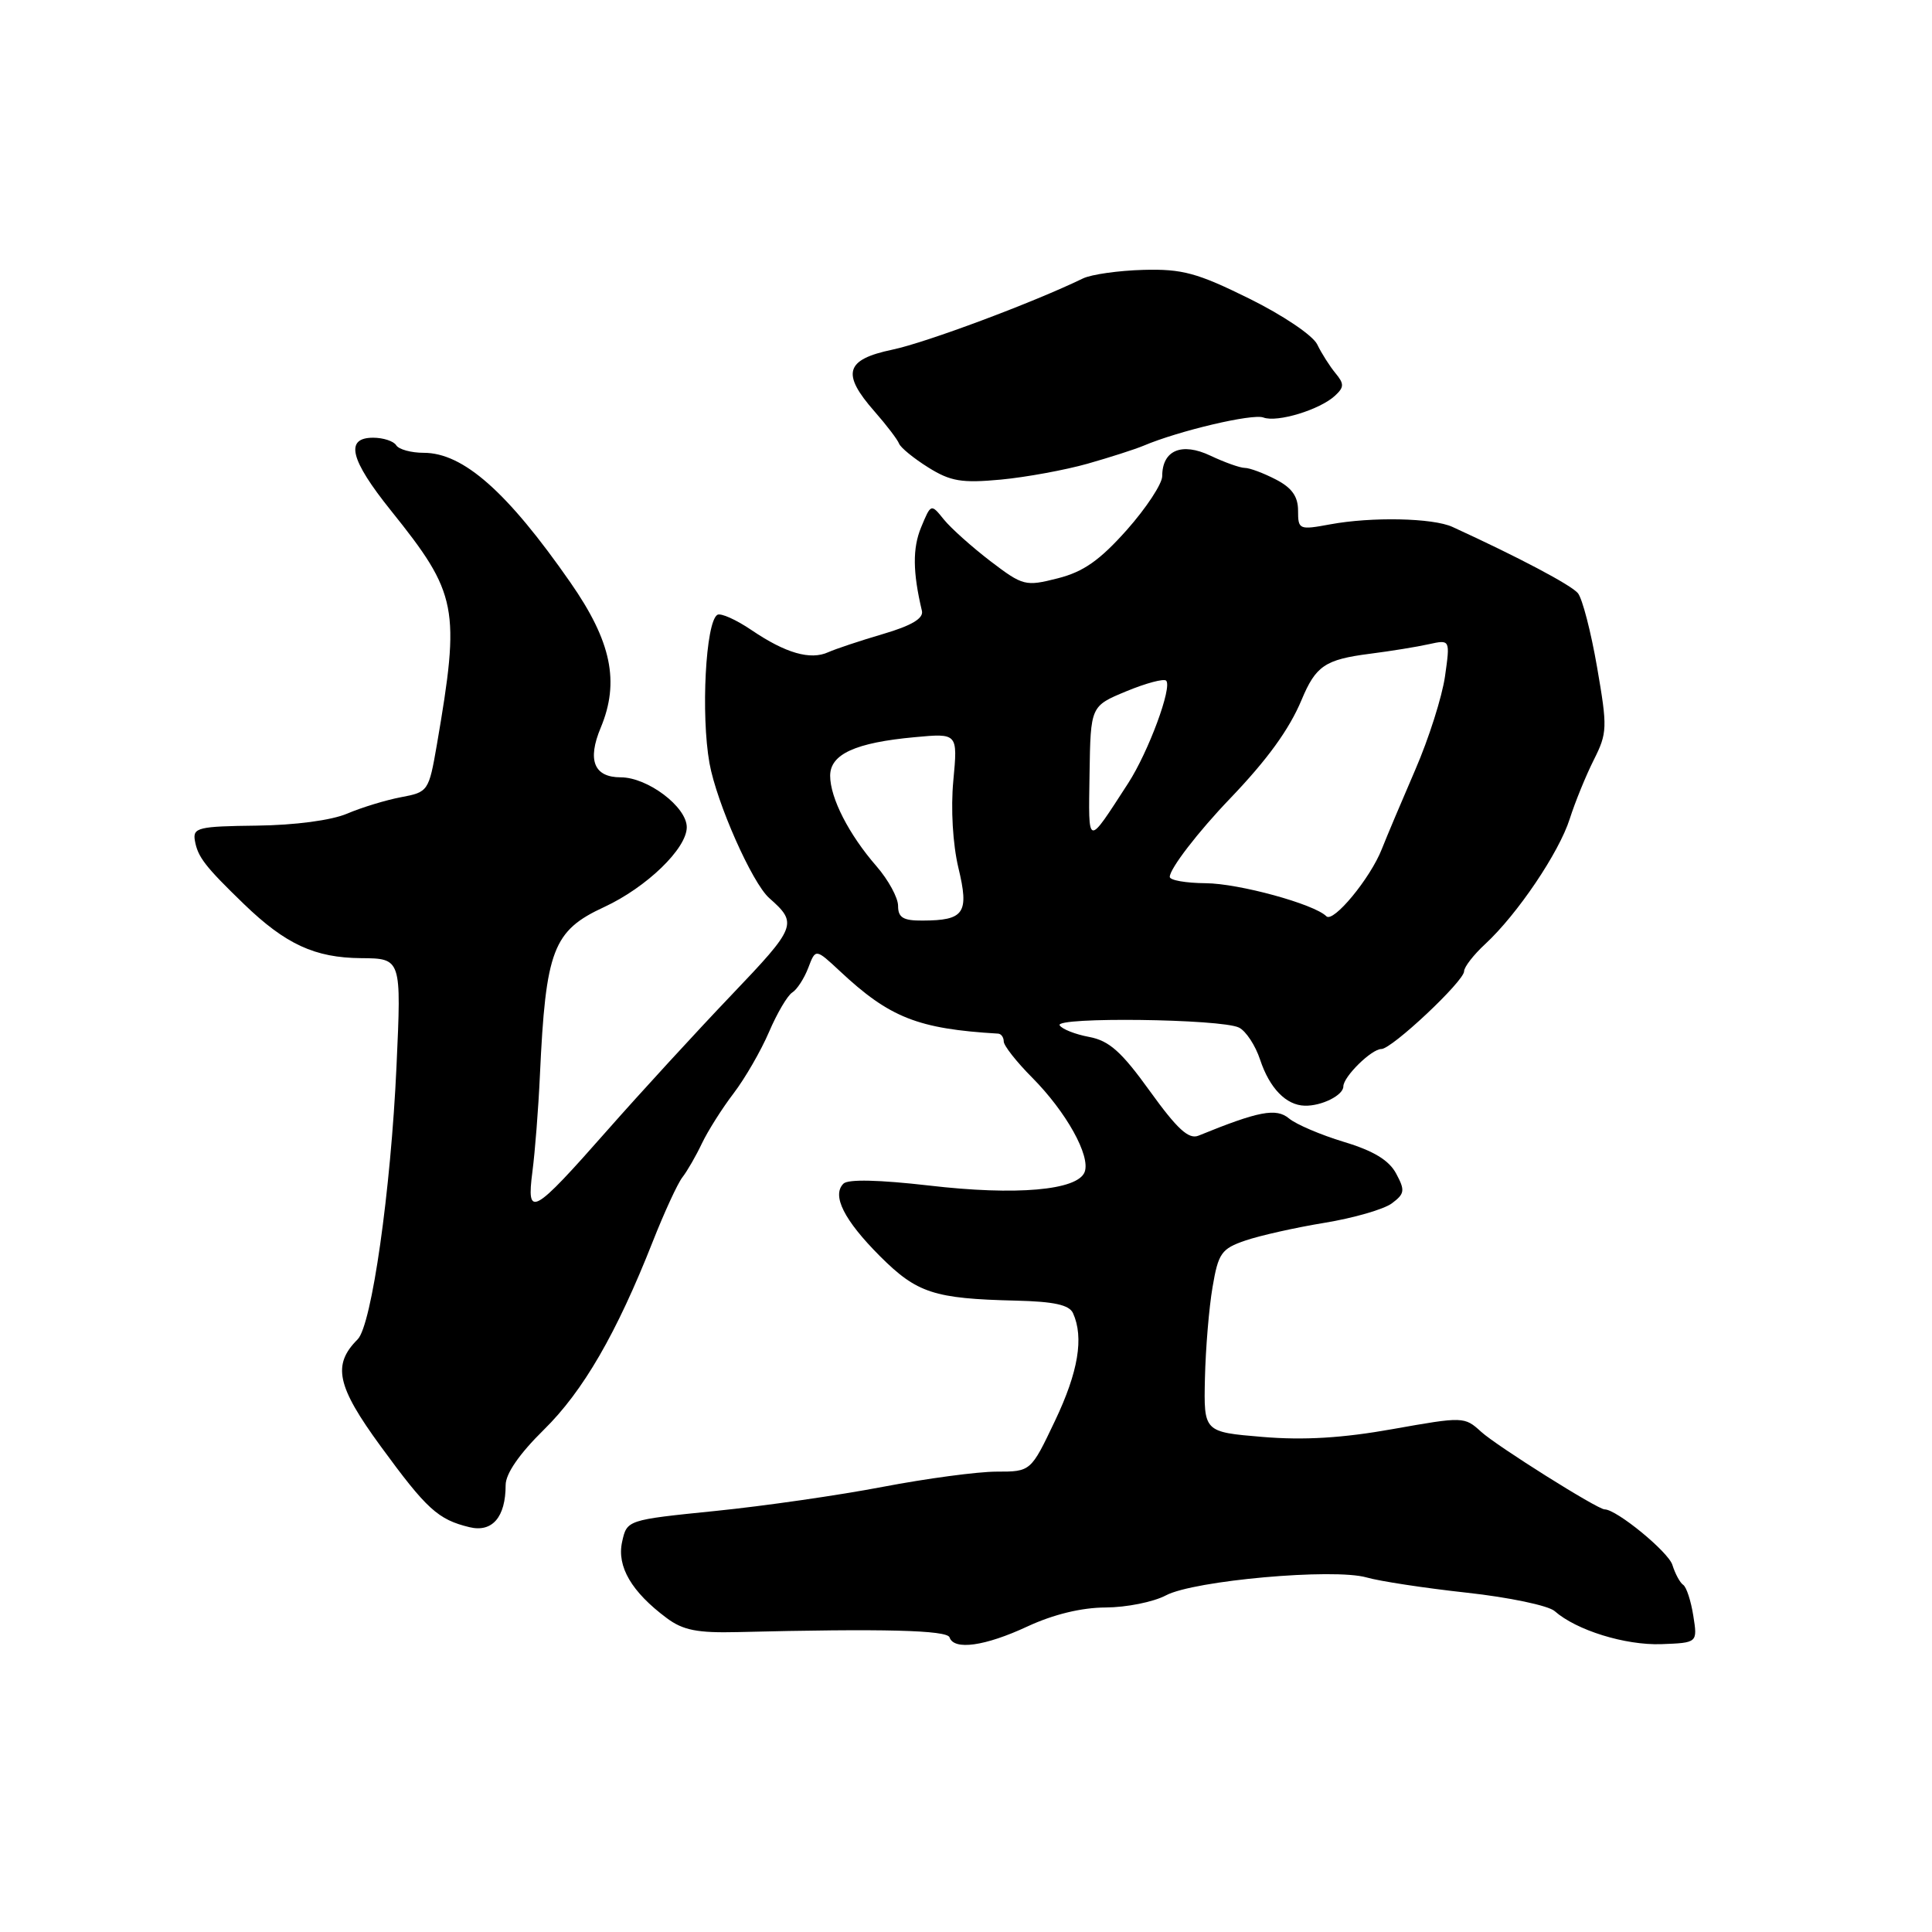 <?xml version="1.0" encoding="UTF-8" standalone="no"?>
<!DOCTYPE svg PUBLIC "-//W3C//DTD SVG 1.1//EN" "http://www.w3.org/Graphics/SVG/1.1/DTD/svg11.dtd" >
<svg xmlns="http://www.w3.org/2000/svg" xmlns:xlink="http://www.w3.org/1999/xlink" version="1.1" viewBox="0 0 256 256">
 <g >
 <path fill="currentColor"
d=" M 136.15 215.51 C 139.58 213.92 143.30 213.01 146.50 213.00 C 149.25 212.99 152.85 212.27 154.50 211.39 C 158.23 209.42 176.70 207.77 181.08 209.02 C 182.81 209.52 188.78 210.43 194.36 211.04 C 199.94 211.65 205.18 212.75 206.00 213.48 C 208.88 216.02 215.34 218.02 220.12 217.86 C 224.94 217.68 224.94 217.68 224.37 214.09 C 224.06 212.12 223.46 210.28 223.03 210.00 C 222.61 209.72 221.97 208.54 221.60 207.36 C 221.06 205.62 214.20 200.00 212.62 200.00 C 211.68 200.00 198.34 191.61 196.26 189.72 C 194.05 187.70 193.89 187.70 184.55 189.36 C 177.90 190.55 172.76 190.86 167.29 190.40 C 159.50 189.75 159.50 189.75 159.66 182.63 C 159.75 178.71 160.20 173.27 160.67 170.54 C 161.43 166.05 161.85 165.46 165.01 164.38 C 166.93 163.72 171.65 162.66 175.50 162.03 C 179.35 161.40 183.37 160.24 184.43 159.45 C 186.13 158.18 186.20 157.74 185.00 155.51 C 184.06 153.74 182.00 152.49 178.08 151.31 C 175.01 150.38 171.73 148.98 170.80 148.20 C 169.10 146.78 166.78 147.23 158.81 150.48 C 157.51 151.01 156.00 149.62 152.38 144.60 C 148.61 139.36 146.98 137.90 144.32 137.40 C 142.48 137.06 140.72 136.36 140.41 135.86 C 139.71 134.73 161.83 135.00 164.17 136.16 C 165.09 136.61 166.35 138.53 166.97 140.41 C 168.22 144.19 170.41 146.45 172.89 146.51 C 175.11 146.57 178.00 145.13 178.00 143.96 C 178.00 142.67 181.73 139.00 183.04 139.00 C 184.43 139.00 194.00 130.01 194.00 128.70 C 194.00 128.14 195.26 126.51 196.80 125.09 C 201.06 121.15 206.58 112.97 208.00 108.50 C 208.70 106.30 210.13 102.79 211.18 100.70 C 212.98 97.12 213.01 96.43 211.62 88.40 C 210.81 83.72 209.67 79.31 209.08 78.60 C 208.18 77.51 201.17 73.81 192.46 69.82 C 189.87 68.63 181.76 68.46 176.25 69.48 C 172.14 70.24 172.00 70.18 172.00 67.66 C 172.00 65.78 171.17 64.62 169.05 63.53 C 167.43 62.69 165.58 62.00 164.95 62.00 C 164.32 62.00 162.27 61.27 160.39 60.38 C 156.58 58.57 154.00 59.66 154.00 63.09 C 154.00 64.10 151.89 67.31 149.31 70.22 C 145.72 74.25 143.56 75.77 140.16 76.63 C 135.87 77.72 135.55 77.64 131.24 74.36 C 128.79 72.48 126.01 70.00 125.07 68.84 C 123.36 66.72 123.36 66.72 122.05 69.88 C 120.91 72.64 120.94 75.81 122.16 80.95 C 122.39 81.94 120.79 82.90 117.00 84.01 C 113.97 84.90 110.71 85.99 109.75 86.42 C 107.38 87.50 104.10 86.55 99.61 83.51 C 97.55 82.11 95.50 81.19 95.05 81.47 C 93.50 82.43 92.86 94.69 94.01 101.13 C 94.96 106.38 99.66 117.00 101.93 119.00 C 105.73 122.36 105.57 122.79 96.90 131.87 C 92.28 136.71 84.90 144.75 80.50 149.74 C 70.55 161.03 69.74 161.47 70.55 155.23 C 70.89 152.63 71.34 146.90 71.54 142.50 C 72.31 125.84 73.27 123.32 80.07 120.18 C 85.67 117.58 91.00 112.44 91.00 109.61 C 91.00 106.92 85.82 103.00 82.25 103.00 C 78.71 103.00 77.79 100.74 79.60 96.42 C 82.13 90.35 81.02 84.99 75.58 77.18 C 67.23 65.17 61.38 60.00 56.15 60.00 C 54.48 60.00 52.84 59.55 52.50 59.00 C 52.16 58.45 50.78 58.00 49.44 58.00 C 45.67 58.00 46.38 60.90 51.80 67.65 C 60.66 78.69 61.01 80.50 57.88 98.72 C 56.82 104.83 56.73 104.96 53.15 105.63 C 51.14 106.01 47.92 106.99 46.00 107.81 C 43.91 108.70 39.08 109.34 34.00 109.40 C 26.28 109.49 25.53 109.67 25.82 111.37 C 26.20 113.55 27.15 114.79 32.33 119.80 C 37.84 125.12 41.72 126.91 47.84 126.96 C 53.19 127.00 53.19 127.00 52.54 141.25 C 51.79 157.76 49.25 175.61 47.39 177.47 C 44.01 180.85 44.61 183.66 50.45 191.65 C 56.53 199.97 58.03 201.35 62.21 202.36 C 65.23 203.09 67.00 201.03 67.00 196.78 C 67.00 195.27 68.82 192.64 72.05 189.46 C 77.26 184.35 81.70 176.68 86.50 164.50 C 88.02 160.65 89.78 156.82 90.42 156.00 C 91.06 155.18 92.23 153.15 93.01 151.50 C 93.80 149.85 95.68 146.87 97.20 144.88 C 98.72 142.89 100.83 139.23 101.90 136.74 C 102.96 134.26 104.35 131.90 104.98 131.51 C 105.61 131.12 106.56 129.65 107.10 128.24 C 108.07 125.68 108.07 125.68 111.29 128.68 C 117.88 134.85 121.63 136.33 132.25 136.96 C 132.66 136.98 133.00 137.45 133.00 138.00 C 133.00 138.55 134.69 140.70 136.75 142.77 C 141.29 147.34 144.53 153.17 143.72 155.30 C 142.78 157.73 134.65 158.44 123.11 157.09 C 116.49 156.33 112.37 156.23 111.76 156.84 C 110.19 158.41 111.85 161.69 116.60 166.45 C 121.51 171.35 123.74 172.08 134.62 172.34 C 139.65 172.46 141.68 172.90 142.18 174.00 C 143.64 177.23 142.88 181.78 139.80 188.25 C 136.59 195.00 136.59 195.00 132.04 195.00 C 129.54 195.00 122.77 195.91 117.00 197.01 C 111.22 198.12 101.23 199.56 94.79 200.21 C 83.07 201.40 83.07 201.40 82.43 204.32 C 81.72 207.57 83.68 210.93 88.34 214.40 C 90.50 216.02 92.41 216.39 97.77 216.26 C 117.03 215.78 125.50 216.00 125.82 216.96 C 126.40 218.71 130.53 218.13 136.15 215.51 Z  M 144.12 61.44 C 147.08 60.60 150.40 59.53 151.50 59.07 C 156.22 57.07 165.97 54.78 167.40 55.32 C 169.23 56.02 174.91 54.29 176.91 52.42 C 178.12 51.30 178.12 50.85 176.95 49.44 C 176.20 48.53 175.11 46.82 174.54 45.64 C 173.96 44.44 169.98 41.76 165.50 39.55 C 158.64 36.16 156.65 35.62 151.51 35.76 C 148.22 35.85 144.62 36.36 143.51 36.89 C 136.94 40.08 122.74 45.39 118.25 46.33 C 112.00 47.64 111.46 49.49 115.88 54.52 C 117.47 56.33 118.93 58.25 119.13 58.78 C 119.34 59.32 121.08 60.74 123.00 61.94 C 125.96 63.79 127.44 64.03 132.62 63.55 C 135.98 63.23 141.15 62.28 144.12 61.44 Z  M 119.00 120.03 C 119.00 118.95 117.71 116.59 116.14 114.78 C 112.49 110.59 110.00 105.74 110.00 102.79 C 110.00 99.93 113.35 98.40 121.21 97.68 C 126.91 97.15 126.91 97.15 126.32 103.44 C 125.97 107.17 126.25 111.86 126.99 114.98 C 128.44 121.00 127.79 121.96 122.25 121.98 C 119.68 122.00 119.00 121.59 119.00 120.03 Z  M 175.75 121.41 C 174.13 119.79 164.16 117.06 159.75 117.03 C 157.14 117.01 155.00 116.64 155.00 116.19 C 155.00 115.11 158.73 110.25 163.00 105.80 C 167.95 100.63 170.83 96.65 172.47 92.73 C 174.35 88.23 175.58 87.39 181.50 86.63 C 184.25 86.28 187.77 85.71 189.33 85.36 C 192.16 84.74 192.16 84.74 191.47 89.62 C 191.09 92.30 189.32 97.88 187.53 102.00 C 185.75 106.12 183.75 110.85 183.10 112.50 C 181.58 116.38 176.66 122.33 175.75 121.41 Z  M 144.37 102.53 C 144.51 93.56 144.51 93.56 149.24 91.60 C 151.84 90.52 154.22 89.89 154.52 90.19 C 155.36 91.03 152.18 99.62 149.49 103.78 C 143.97 112.29 144.23 112.35 144.37 102.53 Z "/>
</g>
</svg>